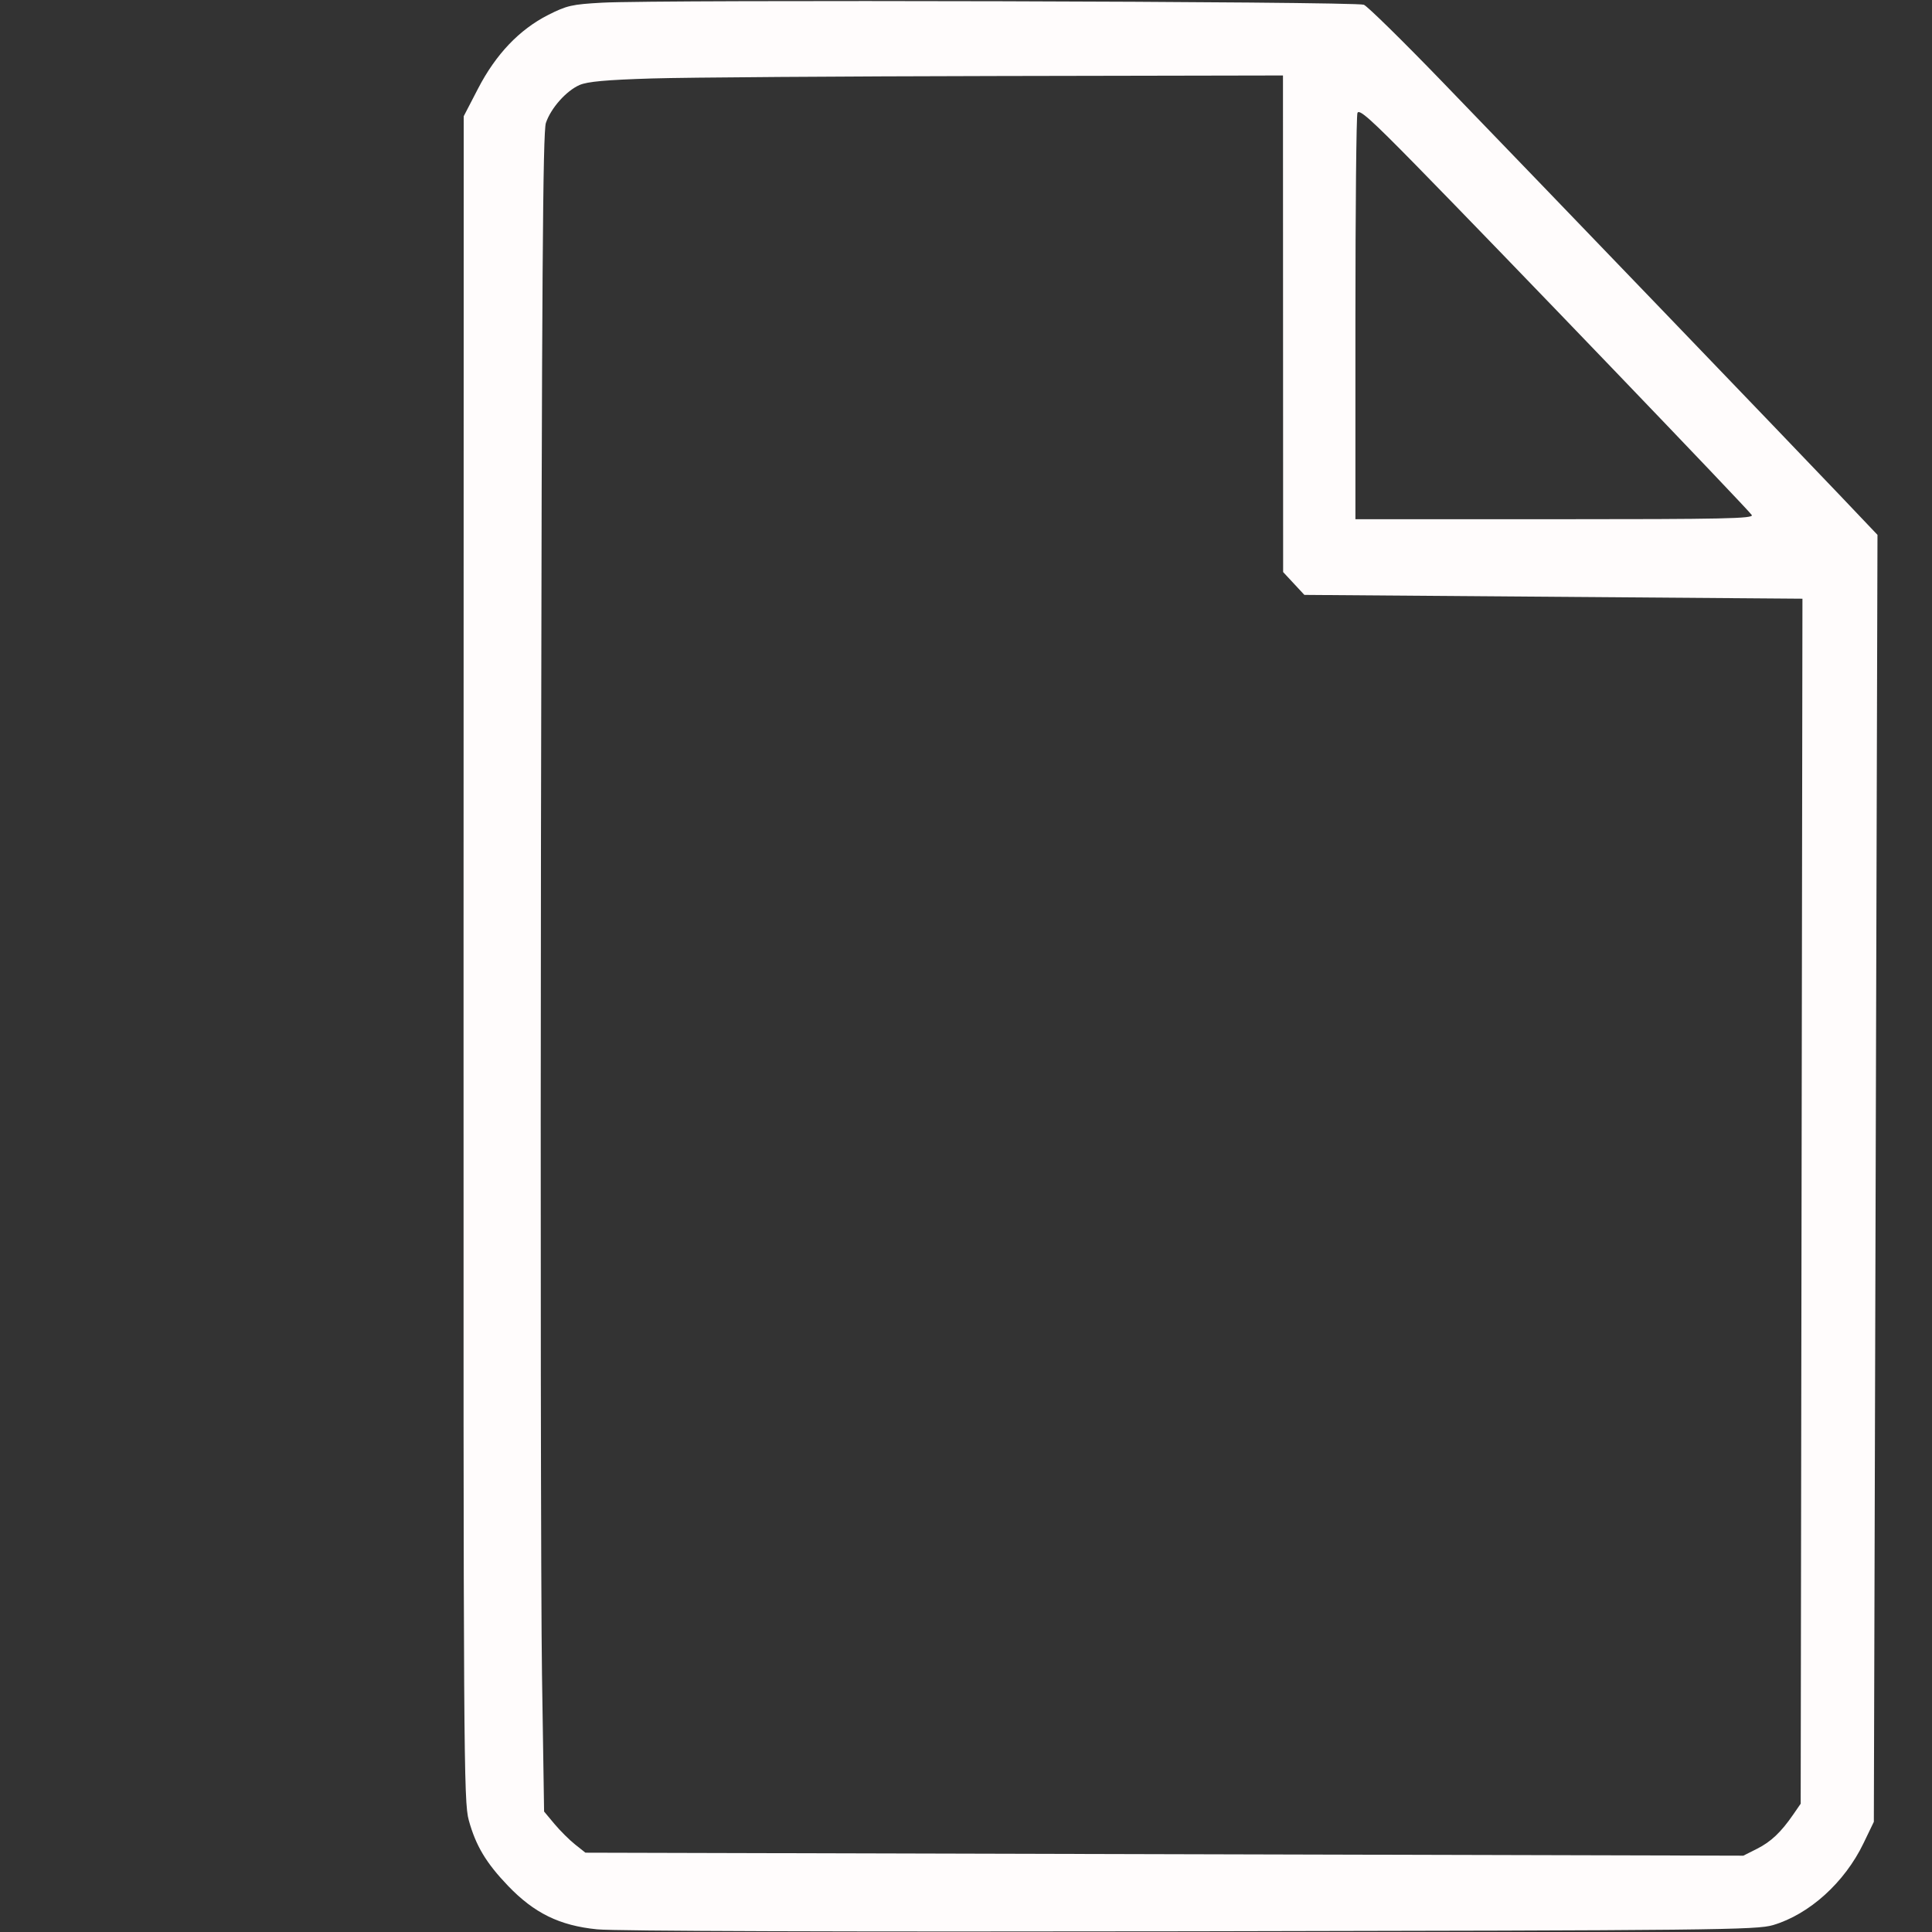 <svg xmlns="http://www.w3.org/2000/svg" width="640" height="640" viewBox="0 0 640 640" version="1.1"><rect x="0" y="0" width="640" height="640" fill="#333333" stroke="none"/><path d="M 199.443 0.889 C 189.446 1.441, 187.734 1.831, 181.579 4.957 C 172.031 9.807, 164.250 17.980, 158.359 29.347 L 153.615 38.500 153.557 317.500 C 153.503 582.436, 153.590 596.826, 155.287 602.975 C 157.618 611.423, 161.014 617.103, 168.255 624.668 C 176.959 633.760, 185.381 637.881, 197.788 639.117 C 203.795 639.716, 278.836 639.963, 394.500 639.766 C 568.608 639.469, 581.903 639.328, 587.351 637.710 C 599.391 634.135, 611.055 623.587, 617.302 610.624 L 620.735 603.500 621.337 390.339 L 621.940 177.179 609.261 163.839 C 594.528 148.340, 512.184 62.699, 477.725 27.038 C 464.725 13.584, 453.056 2.124, 451.794 1.572 C 449.256 0.459, 218.511 -0.165, 199.443 0.889 M 216 25.989 C 200.841 26.454, 194.584 27.020, 191.984 28.160 C 187.556 30.103, 182.493 35.807, 180.835 40.723 C 179.822 43.727, 179.488 92.077, 179.205 277 C 179.009 404.875, 179.161 529.884, 179.543 554.798 L 180.238 600.096 183.655 604.186 C 185.535 606.436, 188.615 609.502, 190.500 611 L 193.927 613.724 385.714 614.221 L 577.500 614.719 582 612.453 C 586.674 610.099, 589.977 606.969, 594.089 601 L 596.500 597.500 596.791 397.914 L 597.083 198.328 514.585 197.697 L 432.087 197.066 428.571 193.283 L 425.054 189.500 425.027 107.250 L 425 25 330.750 25.180 C 278.913 25.278, 227.275 25.643, 216 25.989 M 449.673 37.409 C 449.303 38.374, 449 69.052, 449 105.582 L 449 172 515.050 172 C 571.051 172, 580.978 171.789, 580.300 170.615 C 579.392 169.043, 497.156 83.376, 468.923 54.593 C 454.103 39.482, 450.211 36.008, 449.673 37.409" stroke="none" fill="#fffcfc" fill-rule="evenodd"/><path d="" stroke="none" fill="#fcfcfc" fill-rule="evenodd"/></svg>